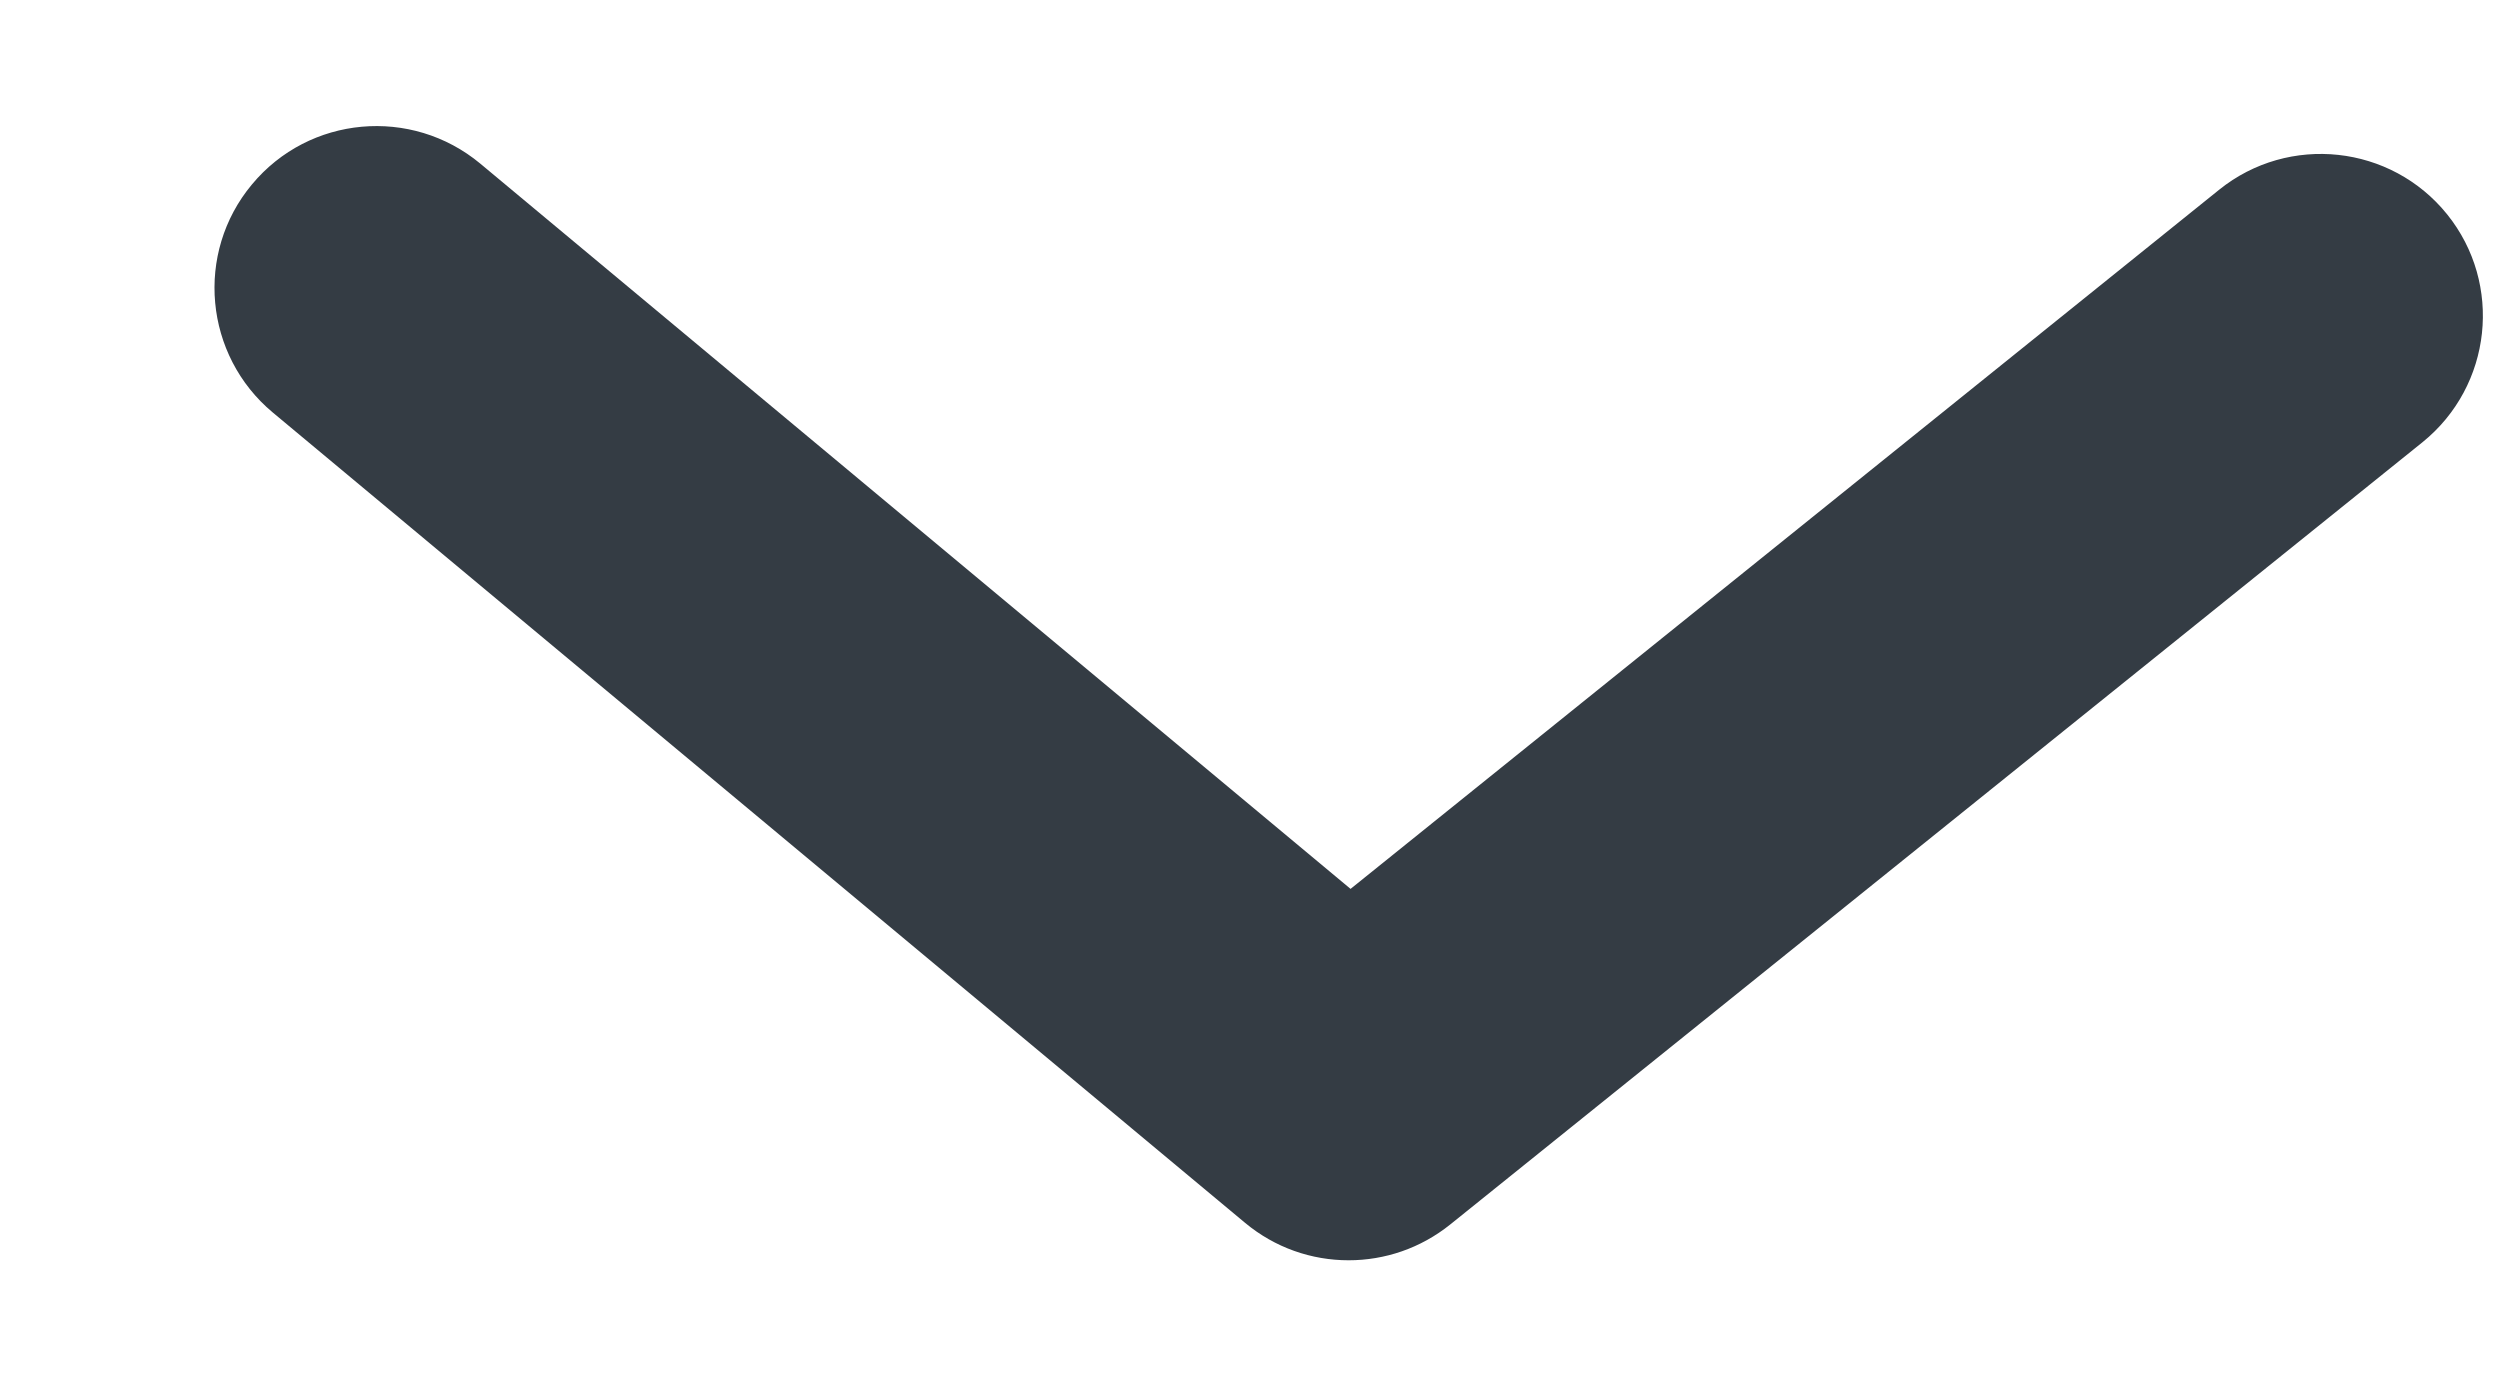 <svg width="9" height="5" viewBox="0 0 9 5" fill="none" xmlns="http://www.w3.org/2000/svg">
<path fill-rule="evenodd" clip-rule="evenodd" d="M4.855 4.537C4.722 4.537 4.59 4.492 4.482 4.402L0.982 1.485C0.735 1.279 0.701 0.911 0.907 0.664C1.113 0.416 1.481 0.383 1.729 0.589L4.862 3.2L7.989 0.683C8.24 0.481 8.608 0.521 8.81 0.772C9.011 1.022 8.972 1.389 8.721 1.592L5.221 4.408C5.114 4.494 4.985 4.537 4.855 4.537" fill="#343C44"/>
</svg>
